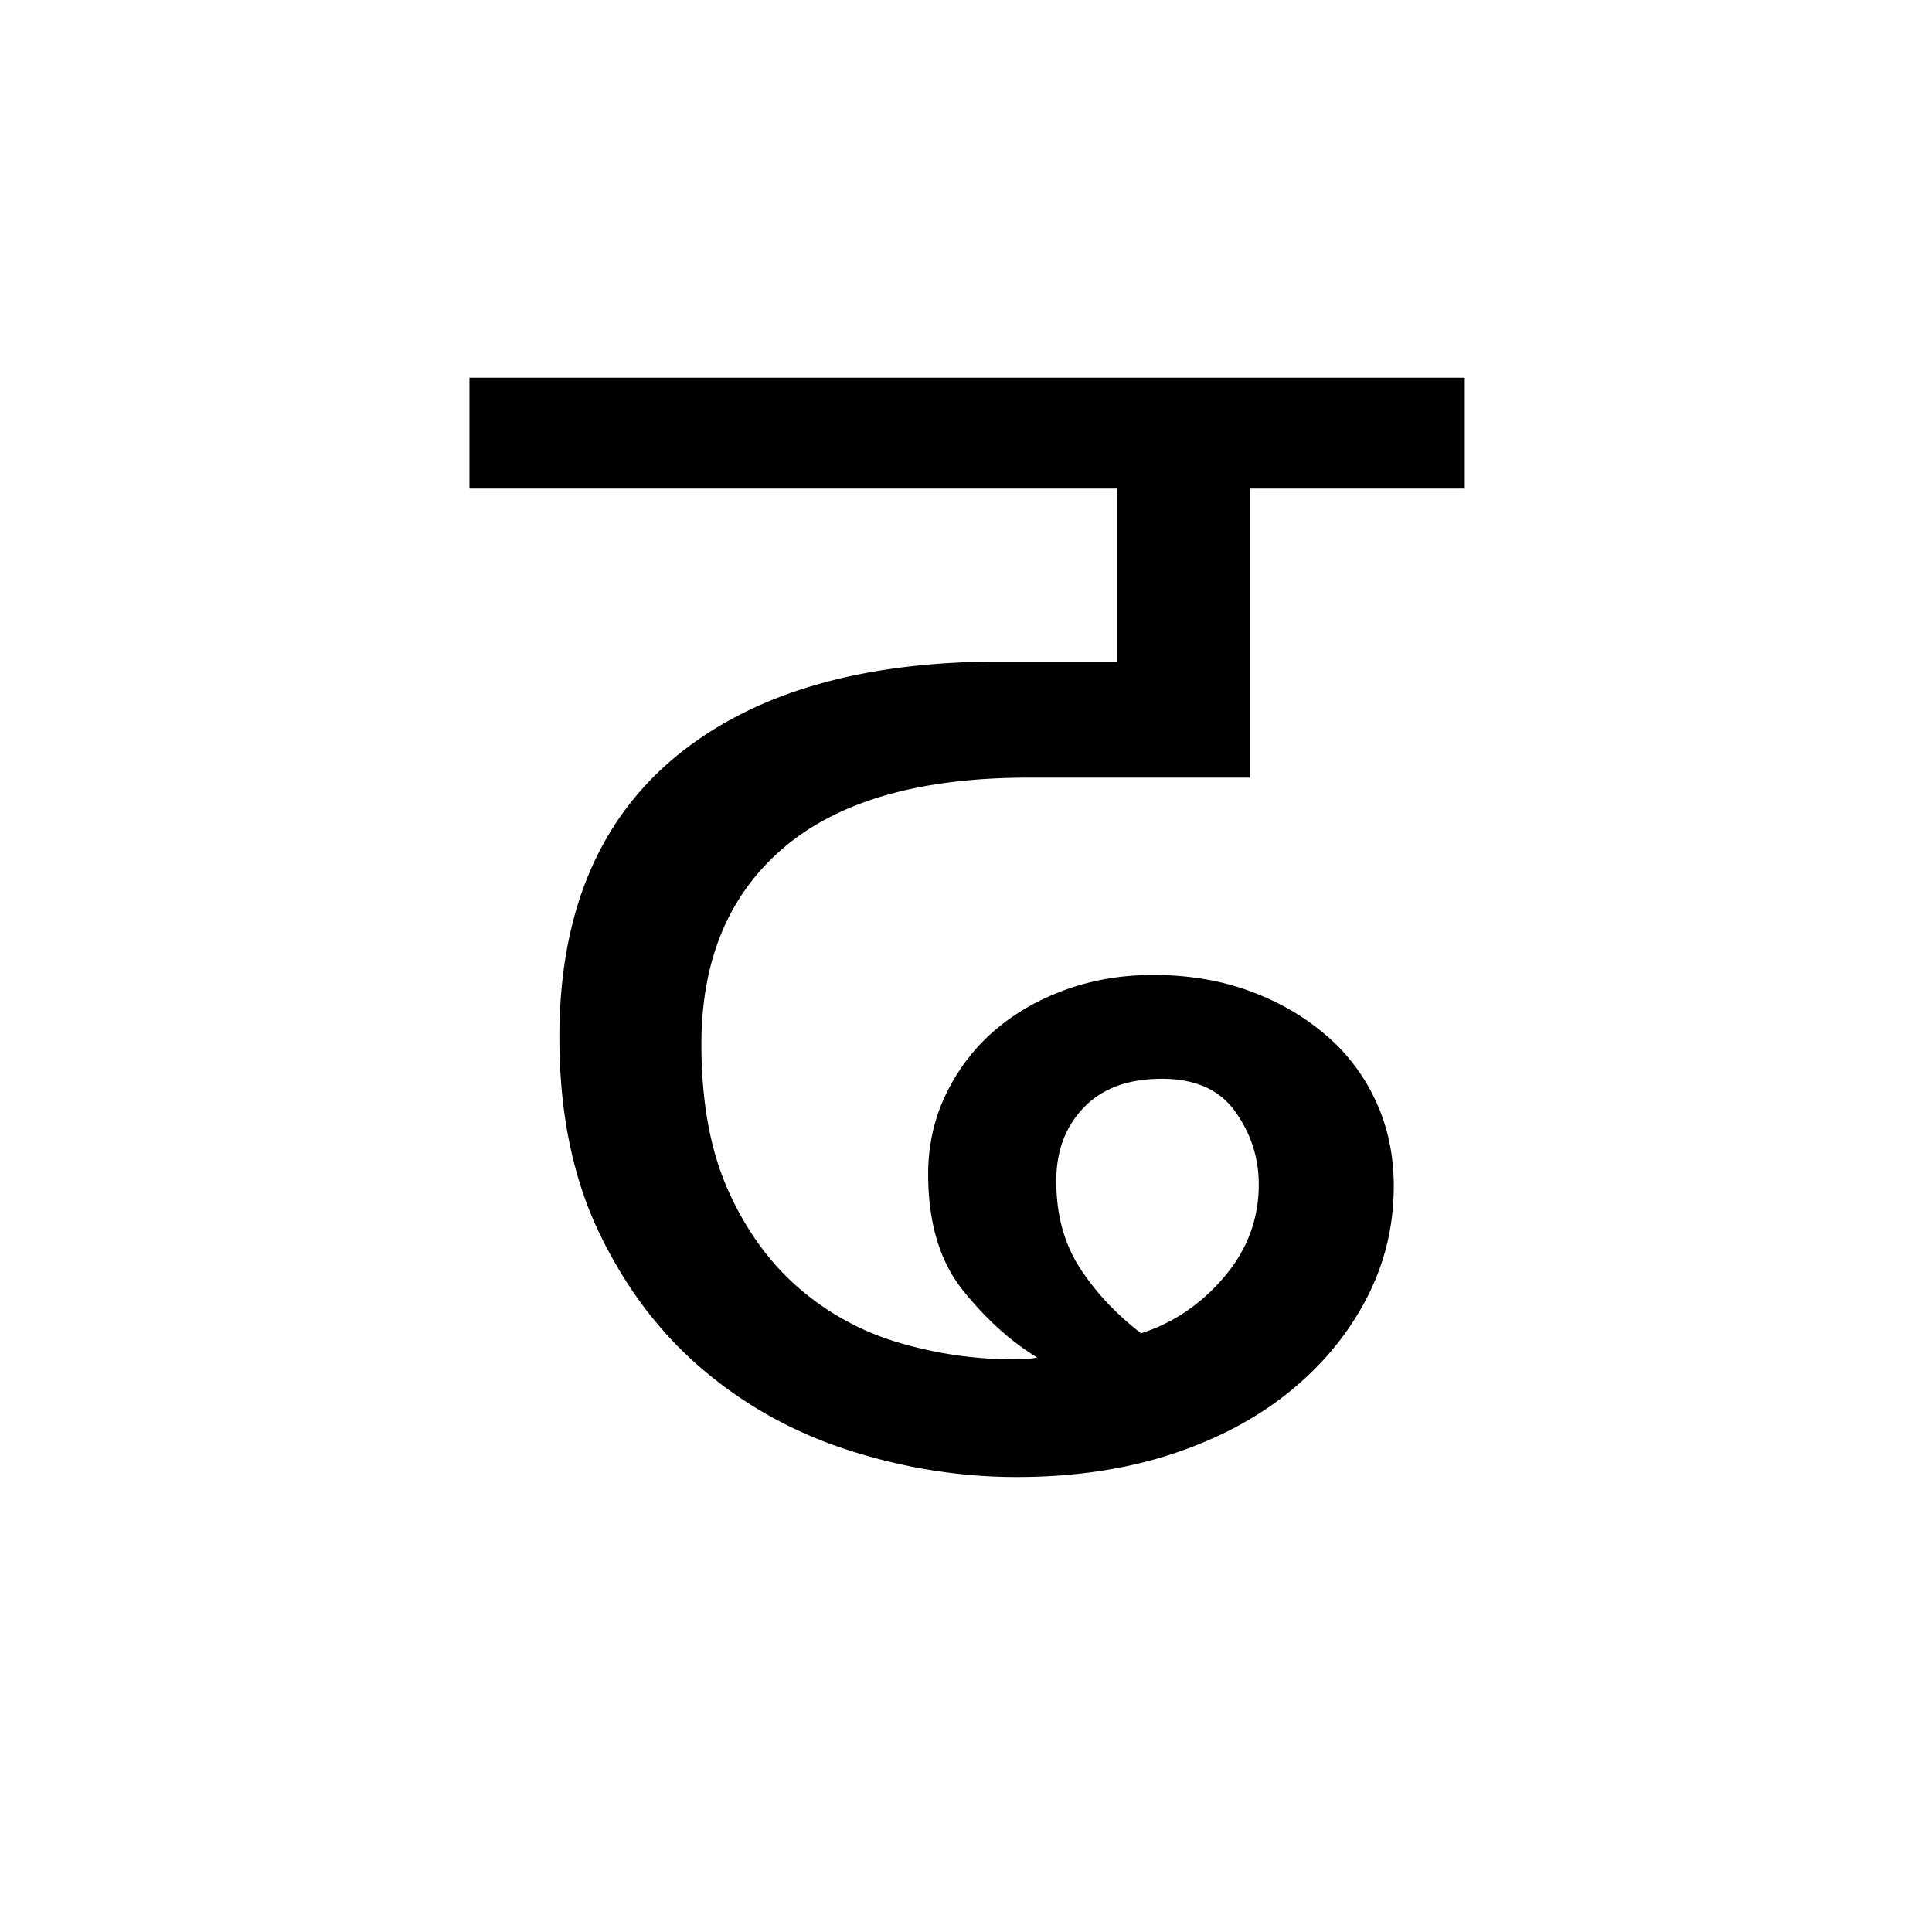 <?xml version='1.0' encoding='UTF-8'?>
<svg xmlns="http://www.w3.org/2000/svg" xmlns:xlink="http://www.w3.org/1999/xlink" width="250px" height="250px" viewBox="0 0 250 250" y="0px" x="0px" enable-background="new 0 0 250 250"><defs><symbol overflow="visible" id="f3f6f1eca"><path d="M68.547 1.125c-7.168 0-14.297-1.121-21.39-3.36-7.094-2.238-13.446-5.71-19.048-10.421C22.516-17.363 18-23.301 14.562-30.47 11.126-37.633 9.407-46.07 9.407-55.78c0-15.82 4.961-27.88 14.89-36.172 9.938-8.29 23.938-12.438 42-12.438h15.235v-22.39H-2.234v-14.344h128.797v14.344H98.78v37.406H70.11c-14.03 0-24.593 3.027-31.687 9.078-7.094 6.043-10.64 14.516-10.64 25.422 0 7.46 1.155 13.766 3.468 18.922 2.313 5.156 5.367 9.375 9.172 12.656a34.68 34.68 0 0 0 13 7.063c4.851 1.418 9.742 2.125 14.672 2.125 1.5 0 2.547-.079 3.14-.235-3.437-2.082-6.652-4.988-9.64-8.719-2.98-3.738-4.469-8.742-4.469-15.015 0-3.738.781-7.211 2.344-10.422 1.57-3.207 3.66-5.93 6.265-8.172 2.614-2.238 5.676-3.992 9.188-5.266 3.508-1.269 7.281-1.906 11.312-1.906 4.477 0 8.582.672 12.313 2.016 3.738 1.344 7.023 3.215 9.86 5.61a24.733 24.733 0 0 1 6.609 8.624c1.57 3.356 2.359 7.047 2.359 11.078 0 5.23-1.2 10.121-3.594 14.672-2.386 4.555-5.71 8.547-9.969 11.985-4.25 3.437-9.367 6.132-15.343 8.078C82.5.156 75.859 1.125 68.547 1.125zm5.156-38.313c0 4.336 1.004 8.07 3.016 11.204 2.02 3.136 4.672 5.976 7.953 8.515 4.176-1.343 7.758-3.77 10.75-7.281 2.988-3.508 4.484-7.504 4.484-11.984 0-3.438-1.011-6.57-3.031-9.407-2.012-2.843-5.184-4.265-9.516-4.265-4.336 0-7.695 1.234-10.078 3.703-2.386 2.46-3.578 5.633-3.578 9.516zm0 0"/></symbol></defs><use xlink:href="#f3f6f1eca" x="62.979" y="190"/></svg>